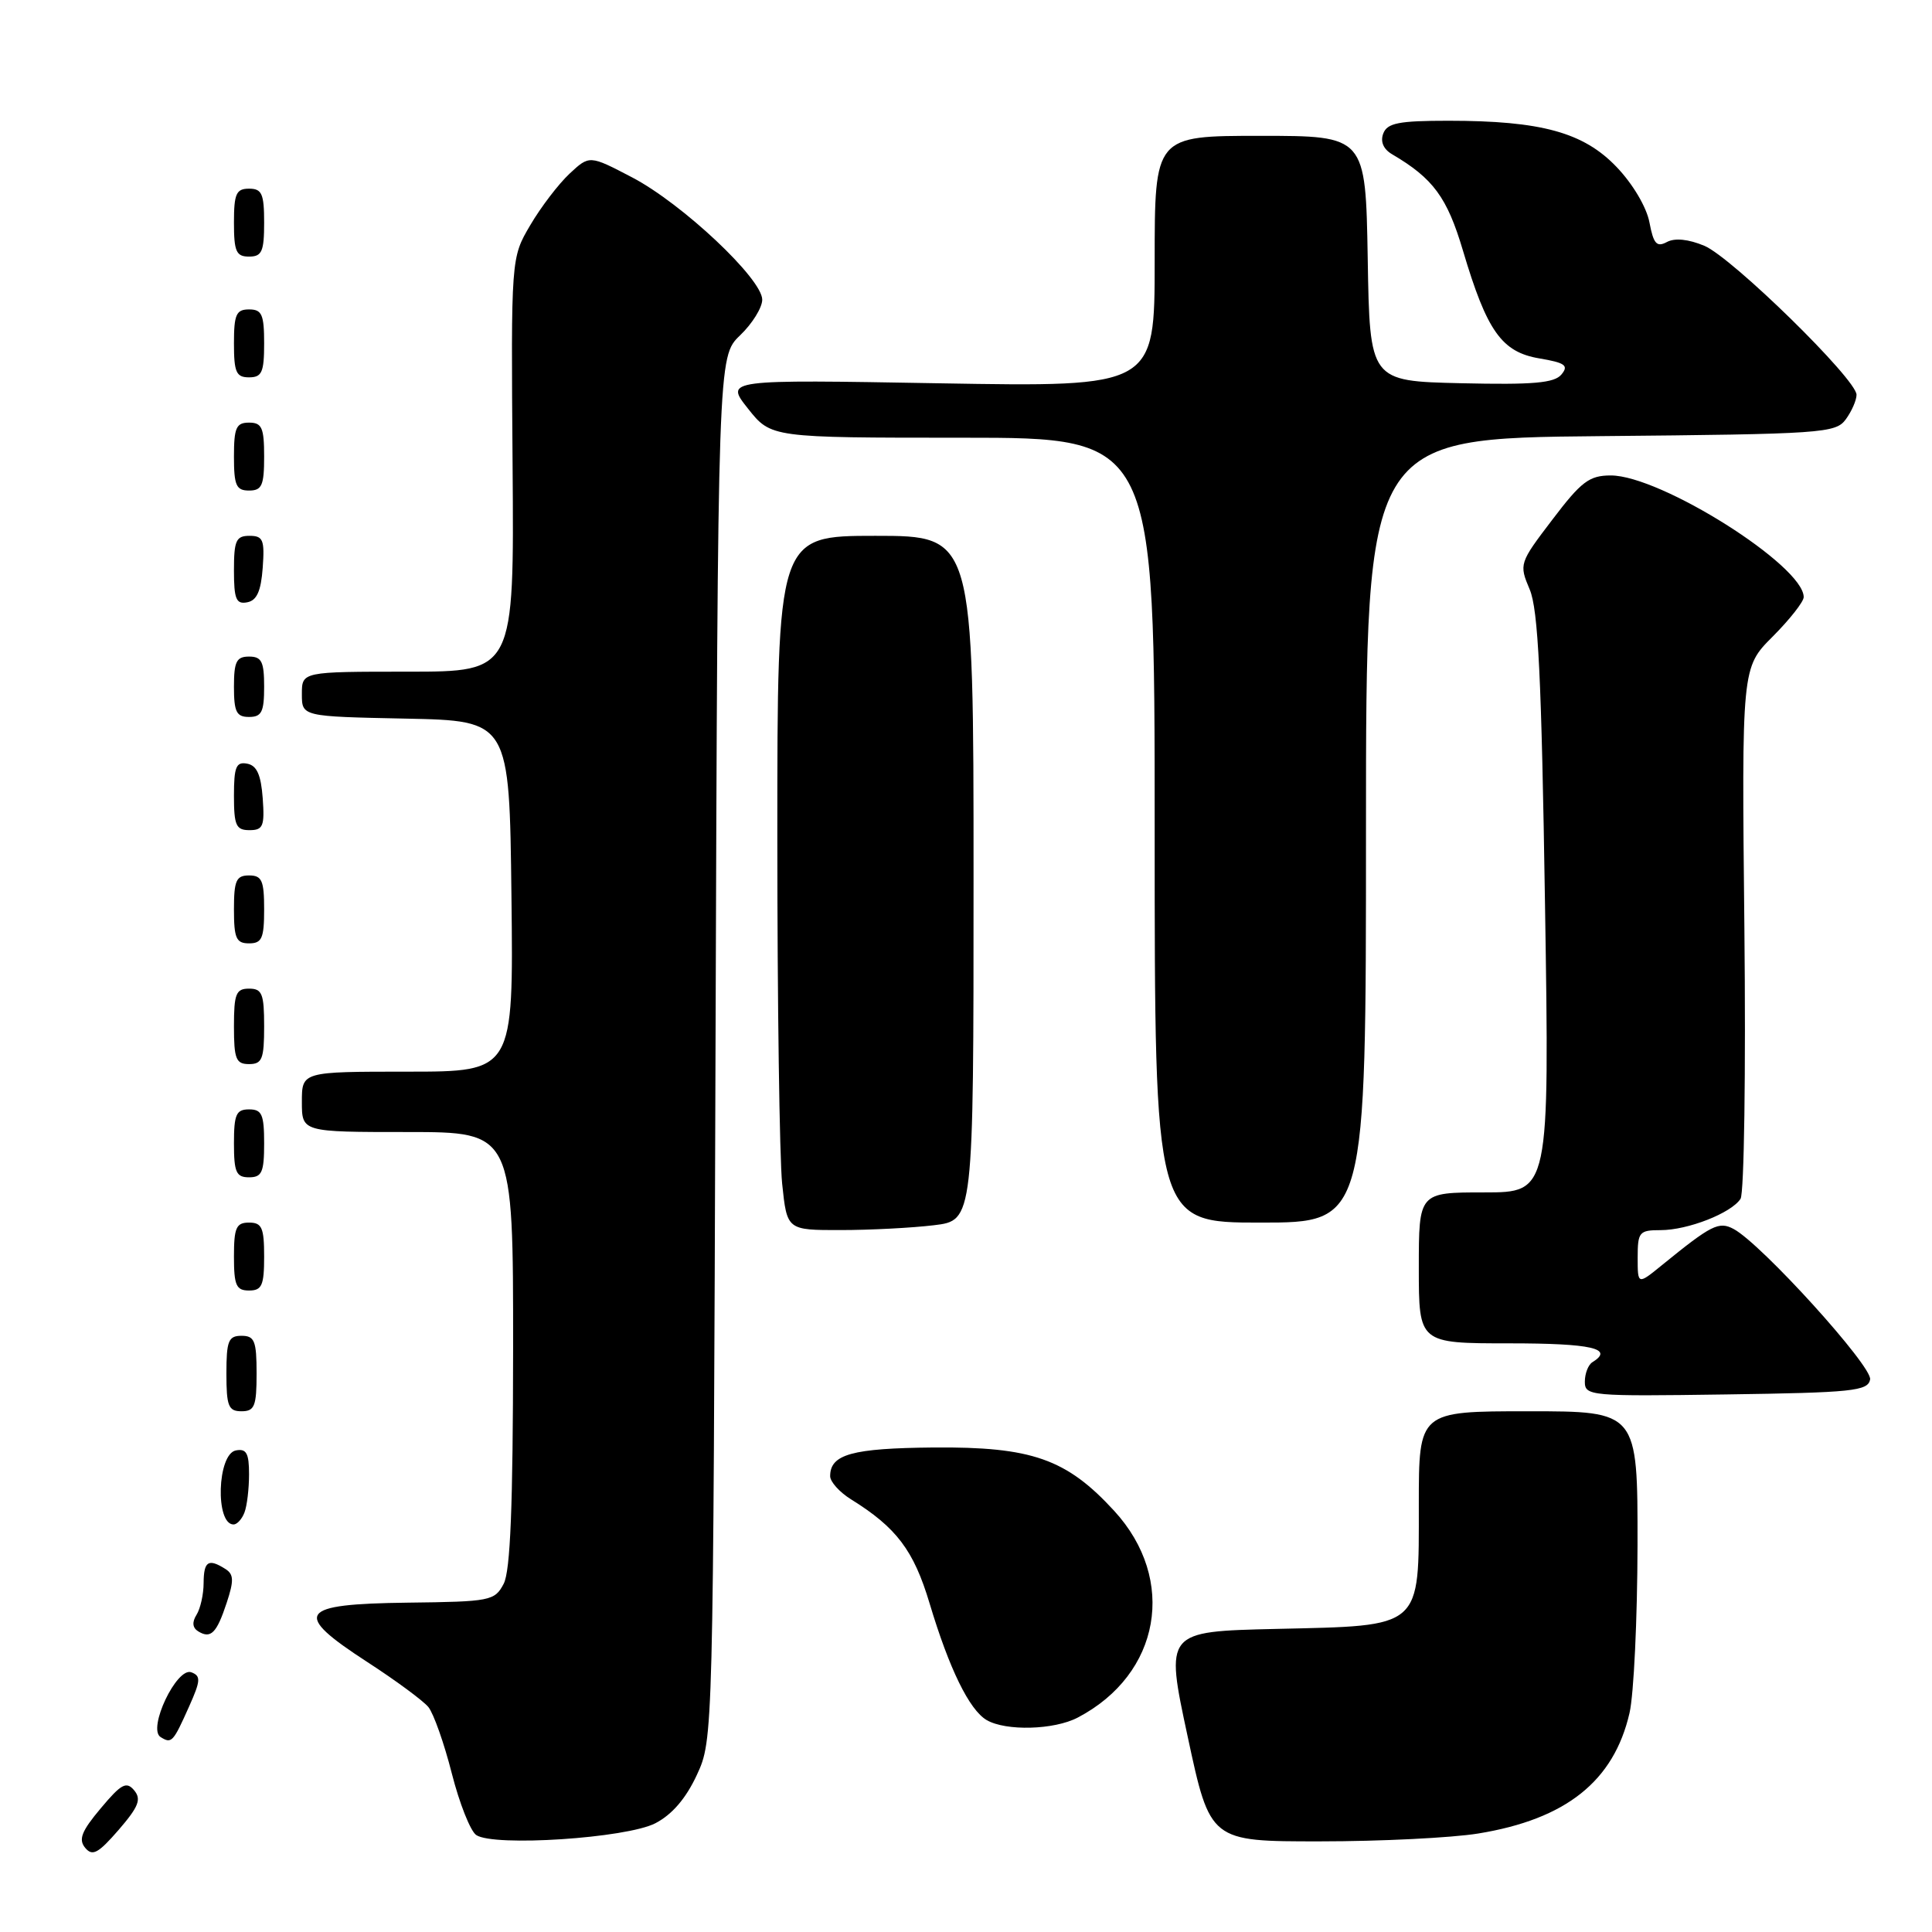 <?xml version="1.0" encoding="UTF-8" standalone="no"?>
<!DOCTYPE svg PUBLIC "-//W3C//DTD SVG 1.1//EN" "http://www.w3.org/Graphics/SVG/1.1/DTD/svg11.dtd" >
<svg xmlns="http://www.w3.org/2000/svg" xmlns:xlink="http://www.w3.org/1999/xlink" version="1.1" viewBox="0 0 256 256">
 <g >
 <path fill="currentColor"
d=" M 17.78 237.23 C 16.75 236.00 16.07 236.36 13.35 239.61 C 10.80 242.64 10.37 243.74 11.29 244.85 C 12.25 246.00 13.01 245.59 15.72 242.47 C 18.37 239.40 18.76 238.41 17.78 237.23 Z  M 86.84 241.59 C 89.06 240.44 90.90 238.29 92.34 235.18 C 94.50 230.51 94.50 230.36 94.81 138.88 C 95.12 47.26 95.12 47.26 98.06 44.44 C 99.68 42.89 101.00 40.76 101.00 39.71 C 101.00 36.95 90.40 26.98 83.77 23.51 C 78.11 20.55 78.11 20.55 75.46 23.02 C 74.00 24.39 71.66 27.45 70.26 29.84 C 67.71 34.17 67.71 34.17 67.92 61.59 C 68.13 89.00 68.13 89.00 54.07 89.00 C 40.00 89.00 40.00 89.00 40.00 91.97 C 40.00 94.94 40.00 94.94 53.75 95.22 C 67.50 95.50 67.50 95.50 67.77 118.75 C 68.04 142.00 68.04 142.00 54.02 142.00 C 40.00 142.00 40.00 142.00 40.00 146.00 C 40.00 150.00 40.00 150.00 54.00 150.00 C 68.00 150.00 68.00 150.00 67.99 178.75 C 67.97 199.60 67.63 208.15 66.74 209.86 C 65.55 212.12 65.00 212.23 54.02 212.36 C 39.48 212.54 38.67 213.74 48.69 220.24 C 52.44 222.67 56.07 225.35 56.76 226.19 C 57.45 227.04 58.85 230.99 59.86 234.96 C 60.87 238.94 62.33 242.62 63.10 243.15 C 65.41 244.73 83.02 243.57 86.84 241.59 Z  M 195.87 242.95 C 207.50 241.06 213.84 236.02 215.92 226.98 C 216.49 224.52 216.96 214.51 216.98 204.75 C 217.00 187.00 217.00 187.00 202.50 187.00 C 188.00 187.00 188.00 187.00 188.00 199.35 C 188.00 215.92 188.60 215.39 169.09 215.84 C 154.38 216.18 154.38 216.18 157.37 230.09 C 160.35 244.00 160.35 244.00 174.92 243.99 C 182.94 243.99 192.37 243.52 195.87 242.95 Z  M 25.07 226.09 C 26.59 222.69 26.63 222.07 25.36 221.59 C 23.42 220.84 19.51 229.08 21.28 230.17 C 22.74 231.08 22.93 230.88 25.07 226.09 Z  M 142.80 227.59 C 153.78 221.85 156.00 209.31 147.64 200.20 C 141.31 193.30 136.71 191.69 123.69 191.80 C 112.90 191.90 110.00 192.70 110.00 195.60 C 110.00 196.34 111.24 197.72 112.75 198.66 C 118.79 202.41 121.07 205.42 123.18 212.47 C 125.78 221.14 128.44 226.57 130.74 227.92 C 133.29 229.40 139.67 229.23 142.80 227.59 Z  M 30.04 212.37 C 31.01 209.44 30.98 208.60 29.87 207.90 C 27.61 206.47 27.00 206.86 26.98 209.75 C 26.98 211.26 26.55 213.16 26.04 213.97 C 25.43 214.94 25.50 215.69 26.26 216.16 C 27.93 217.19 28.71 216.41 30.04 212.37 Z  M 32.39 200.42 C 32.73 199.55 33.00 197.27 33.00 195.34 C 33.00 192.56 32.65 191.92 31.25 192.19 C 28.78 192.67 28.50 202.00 30.95 202.00 C 31.41 202.00 32.06 201.29 32.39 200.42 Z  M 34.00 182.00 C 34.00 177.67 33.73 177.00 32.00 177.00 C 30.27 177.00 30.00 177.67 30.00 182.00 C 30.00 186.33 30.27 187.00 32.00 187.00 C 33.73 187.00 34.00 186.33 34.00 182.00 Z  M 247.80 182.79 C 248.13 181.07 233.40 164.82 229.72 162.85 C 227.76 161.80 226.78 162.30 220.25 167.61 C 217.00 170.26 217.00 170.26 217.00 166.63 C 217.00 163.25 217.21 163.00 220.03 163.00 C 223.65 163.00 229.41 160.74 230.63 158.85 C 231.11 158.11 231.34 141.96 231.14 122.98 C 230.78 88.46 230.78 88.46 234.89 84.35 C 237.15 82.08 239.00 79.73 239.00 79.12 C 239.00 74.95 220.04 63.00 213.44 63.00 C 210.59 63.00 209.53 63.80 205.70 68.85 C 201.31 74.61 201.27 74.74 202.69 78.10 C 203.82 80.76 204.26 89.76 204.72 119.75 C 205.32 158.00 205.32 158.00 196.66 158.00 C 188.00 158.00 188.00 158.00 188.00 168.00 C 188.00 178.00 188.00 178.00 200.00 178.00 C 210.91 178.00 213.93 178.69 211.00 180.50 C 210.45 180.84 210.00 182.00 210.00 183.08 C 210.00 184.97 210.69 185.03 228.74 184.77 C 245.47 184.53 247.51 184.32 247.80 182.79 Z  M 35.00 166.50 C 35.00 162.67 34.70 162.00 33.00 162.00 C 31.30 162.00 31.00 162.67 31.00 166.50 C 31.00 170.33 31.30 171.00 33.00 171.00 C 34.70 171.00 35.00 170.33 35.00 166.50 Z  M 123.75 162.35 C 129.00 161.72 129.00 161.72 129.00 116.36 C 129.00 71.00 129.00 71.00 116.00 71.00 C 103.00 71.00 103.00 71.00 103.00 110.85 C 103.00 132.77 103.29 153.47 103.64 156.85 C 104.28 163.00 104.28 163.00 111.39 162.99 C 115.30 162.99 120.86 162.70 123.75 162.35 Z  M 181.00 110.04 C 181.00 58.08 181.00 58.08 212.08 57.79 C 241.51 57.52 243.24 57.40 244.58 55.56 C 245.36 54.49 246.00 53.03 246.00 52.31 C 246.00 50.26 229.51 34.12 225.84 32.57 C 223.73 31.69 221.93 31.50 220.87 32.07 C 219.52 32.79 219.10 32.32 218.56 29.47 C 218.18 27.45 216.35 24.36 214.20 22.12 C 209.82 17.54 204.22 16.00 191.92 16.00 C 185.35 16.00 183.82 16.30 183.29 17.69 C 182.88 18.76 183.30 19.76 184.46 20.44 C 189.91 23.64 191.75 26.14 193.85 33.21 C 197.02 43.88 198.98 46.65 203.97 47.49 C 207.40 48.07 207.89 48.43 206.90 49.62 C 205.96 50.76 203.15 51.00 193.60 50.78 C 181.50 50.50 181.50 50.50 181.23 34.25 C 180.95 18.00 180.95 18.00 166.98 18.00 C 153.00 18.00 153.00 18.00 153.00 34.64 C 153.00 51.28 153.00 51.28 124.53 50.79 C 96.06 50.29 96.06 50.29 99.11 54.14 C 102.17 58.00 102.17 58.00 127.58 58.00 C 153.00 58.00 153.00 58.00 153.00 110.00 C 153.00 162.00 153.00 162.00 167.00 162.00 C 181.00 162.00 181.00 162.00 181.00 110.04 Z  M 35.00 151.50 C 35.00 147.67 34.70 147.00 33.00 147.00 C 31.30 147.00 31.00 147.67 31.00 151.50 C 31.00 155.33 31.30 156.00 33.00 156.00 C 34.70 156.00 35.00 155.33 35.00 151.50 Z  M 35.00 136.00 C 35.00 131.67 34.73 131.00 33.00 131.00 C 31.27 131.00 31.00 131.67 31.00 136.00 C 31.00 140.33 31.27 141.00 33.00 141.00 C 34.73 141.00 35.00 140.33 35.00 136.00 Z  M 35.00 120.50 C 35.00 116.67 34.70 116.00 33.00 116.00 C 31.30 116.00 31.00 116.67 31.00 120.50 C 31.00 124.33 31.30 125.00 33.00 125.00 C 34.70 125.00 35.00 124.33 35.00 120.50 Z  M 34.81 105.76 C 34.58 102.66 34.03 101.43 32.75 101.19 C 31.29 100.91 31.00 101.61 31.00 105.43 C 31.00 109.38 31.28 110.00 33.06 110.00 C 34.86 110.00 35.08 109.47 34.81 105.76 Z  M 35.00 91.00 C 35.00 87.67 34.67 87.00 33.00 87.00 C 31.33 87.00 31.00 87.67 31.00 91.00 C 31.00 94.33 31.33 95.00 33.00 95.00 C 34.67 95.00 35.00 94.33 35.00 91.00 Z  M 34.81 75.24 C 35.08 71.53 34.86 71.00 33.06 71.00 C 31.28 71.00 31.00 71.62 31.00 75.57 C 31.00 79.39 31.29 80.09 32.75 79.81 C 34.03 79.57 34.58 78.34 34.81 75.24 Z  M 35.00 60.50 C 35.00 56.67 34.70 56.00 33.00 56.00 C 31.30 56.00 31.00 56.67 31.00 60.50 C 31.00 64.33 31.30 65.00 33.00 65.00 C 34.70 65.00 35.00 64.33 35.00 60.50 Z  M 35.00 45.50 C 35.00 41.67 34.70 41.00 33.00 41.00 C 31.30 41.00 31.00 41.67 31.00 45.50 C 31.00 49.33 31.30 50.00 33.00 50.00 C 34.70 50.00 35.00 49.33 35.00 45.50 Z  M 35.00 29.50 C 35.00 25.67 34.70 25.00 33.00 25.00 C 31.30 25.00 31.00 25.67 31.00 29.50 C 31.00 33.33 31.30 34.00 33.00 34.00 C 34.70 34.00 35.00 33.33 35.00 29.50 Z "/>
</g>
</svg>